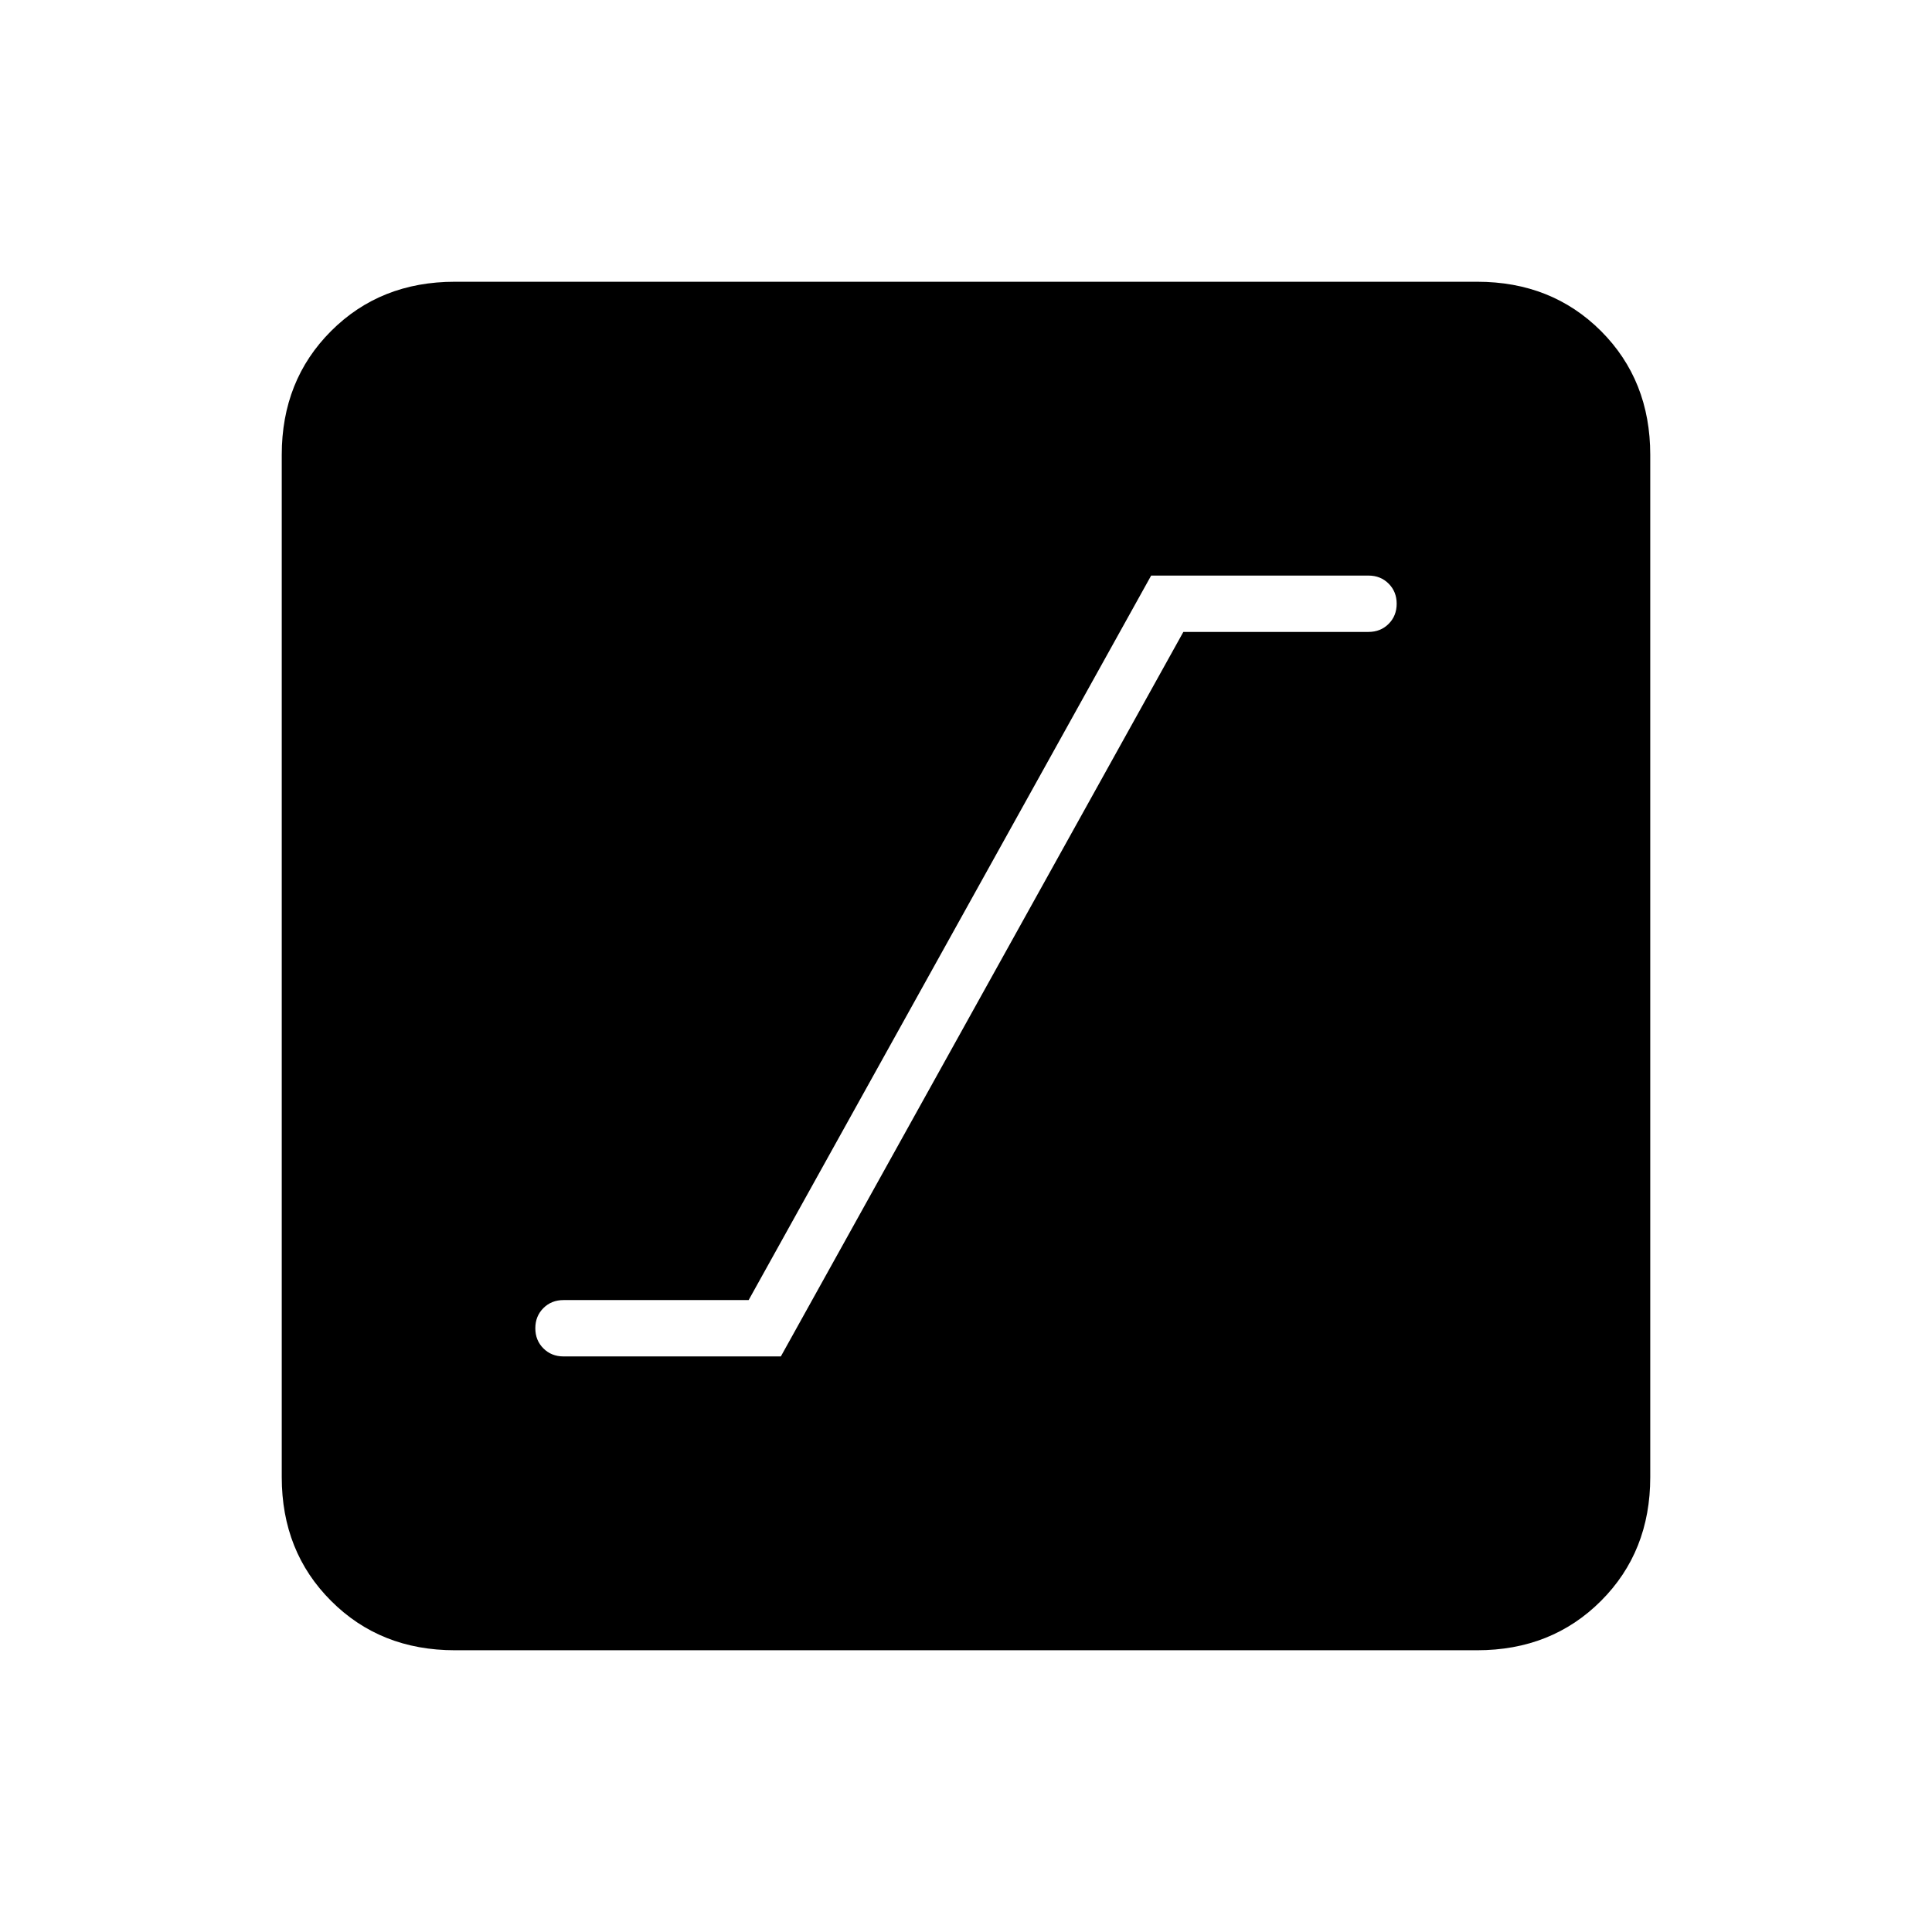 <svg xmlns="http://www.w3.org/2000/svg" height="24" width="24"><path d="M7 16.85H9.7L14.7 7.85H17Q17.15 7.85 17.25 7.75Q17.35 7.65 17.35 7.5Q17.35 7.35 17.25 7.25Q17.15 7.15 17 7.15H14.3L9.3 16.15H7Q6.85 16.15 6.75 16.25Q6.65 16.35 6.65 16.5Q6.65 16.65 6.75 16.75Q6.85 16.85 7 16.85ZM5.65 20.5Q4.725 20.5 4.113 19.887Q3.5 19.275 3.5 18.35V5.65Q3.5 4.725 4.113 4.112Q4.725 3.5 5.65 3.5H18.35Q19.275 3.5 19.888 4.112Q20.5 4.725 20.5 5.65V18.35Q20.5 19.275 19.888 19.887Q19.275 20.5 18.35 20.5Z"/></svg>